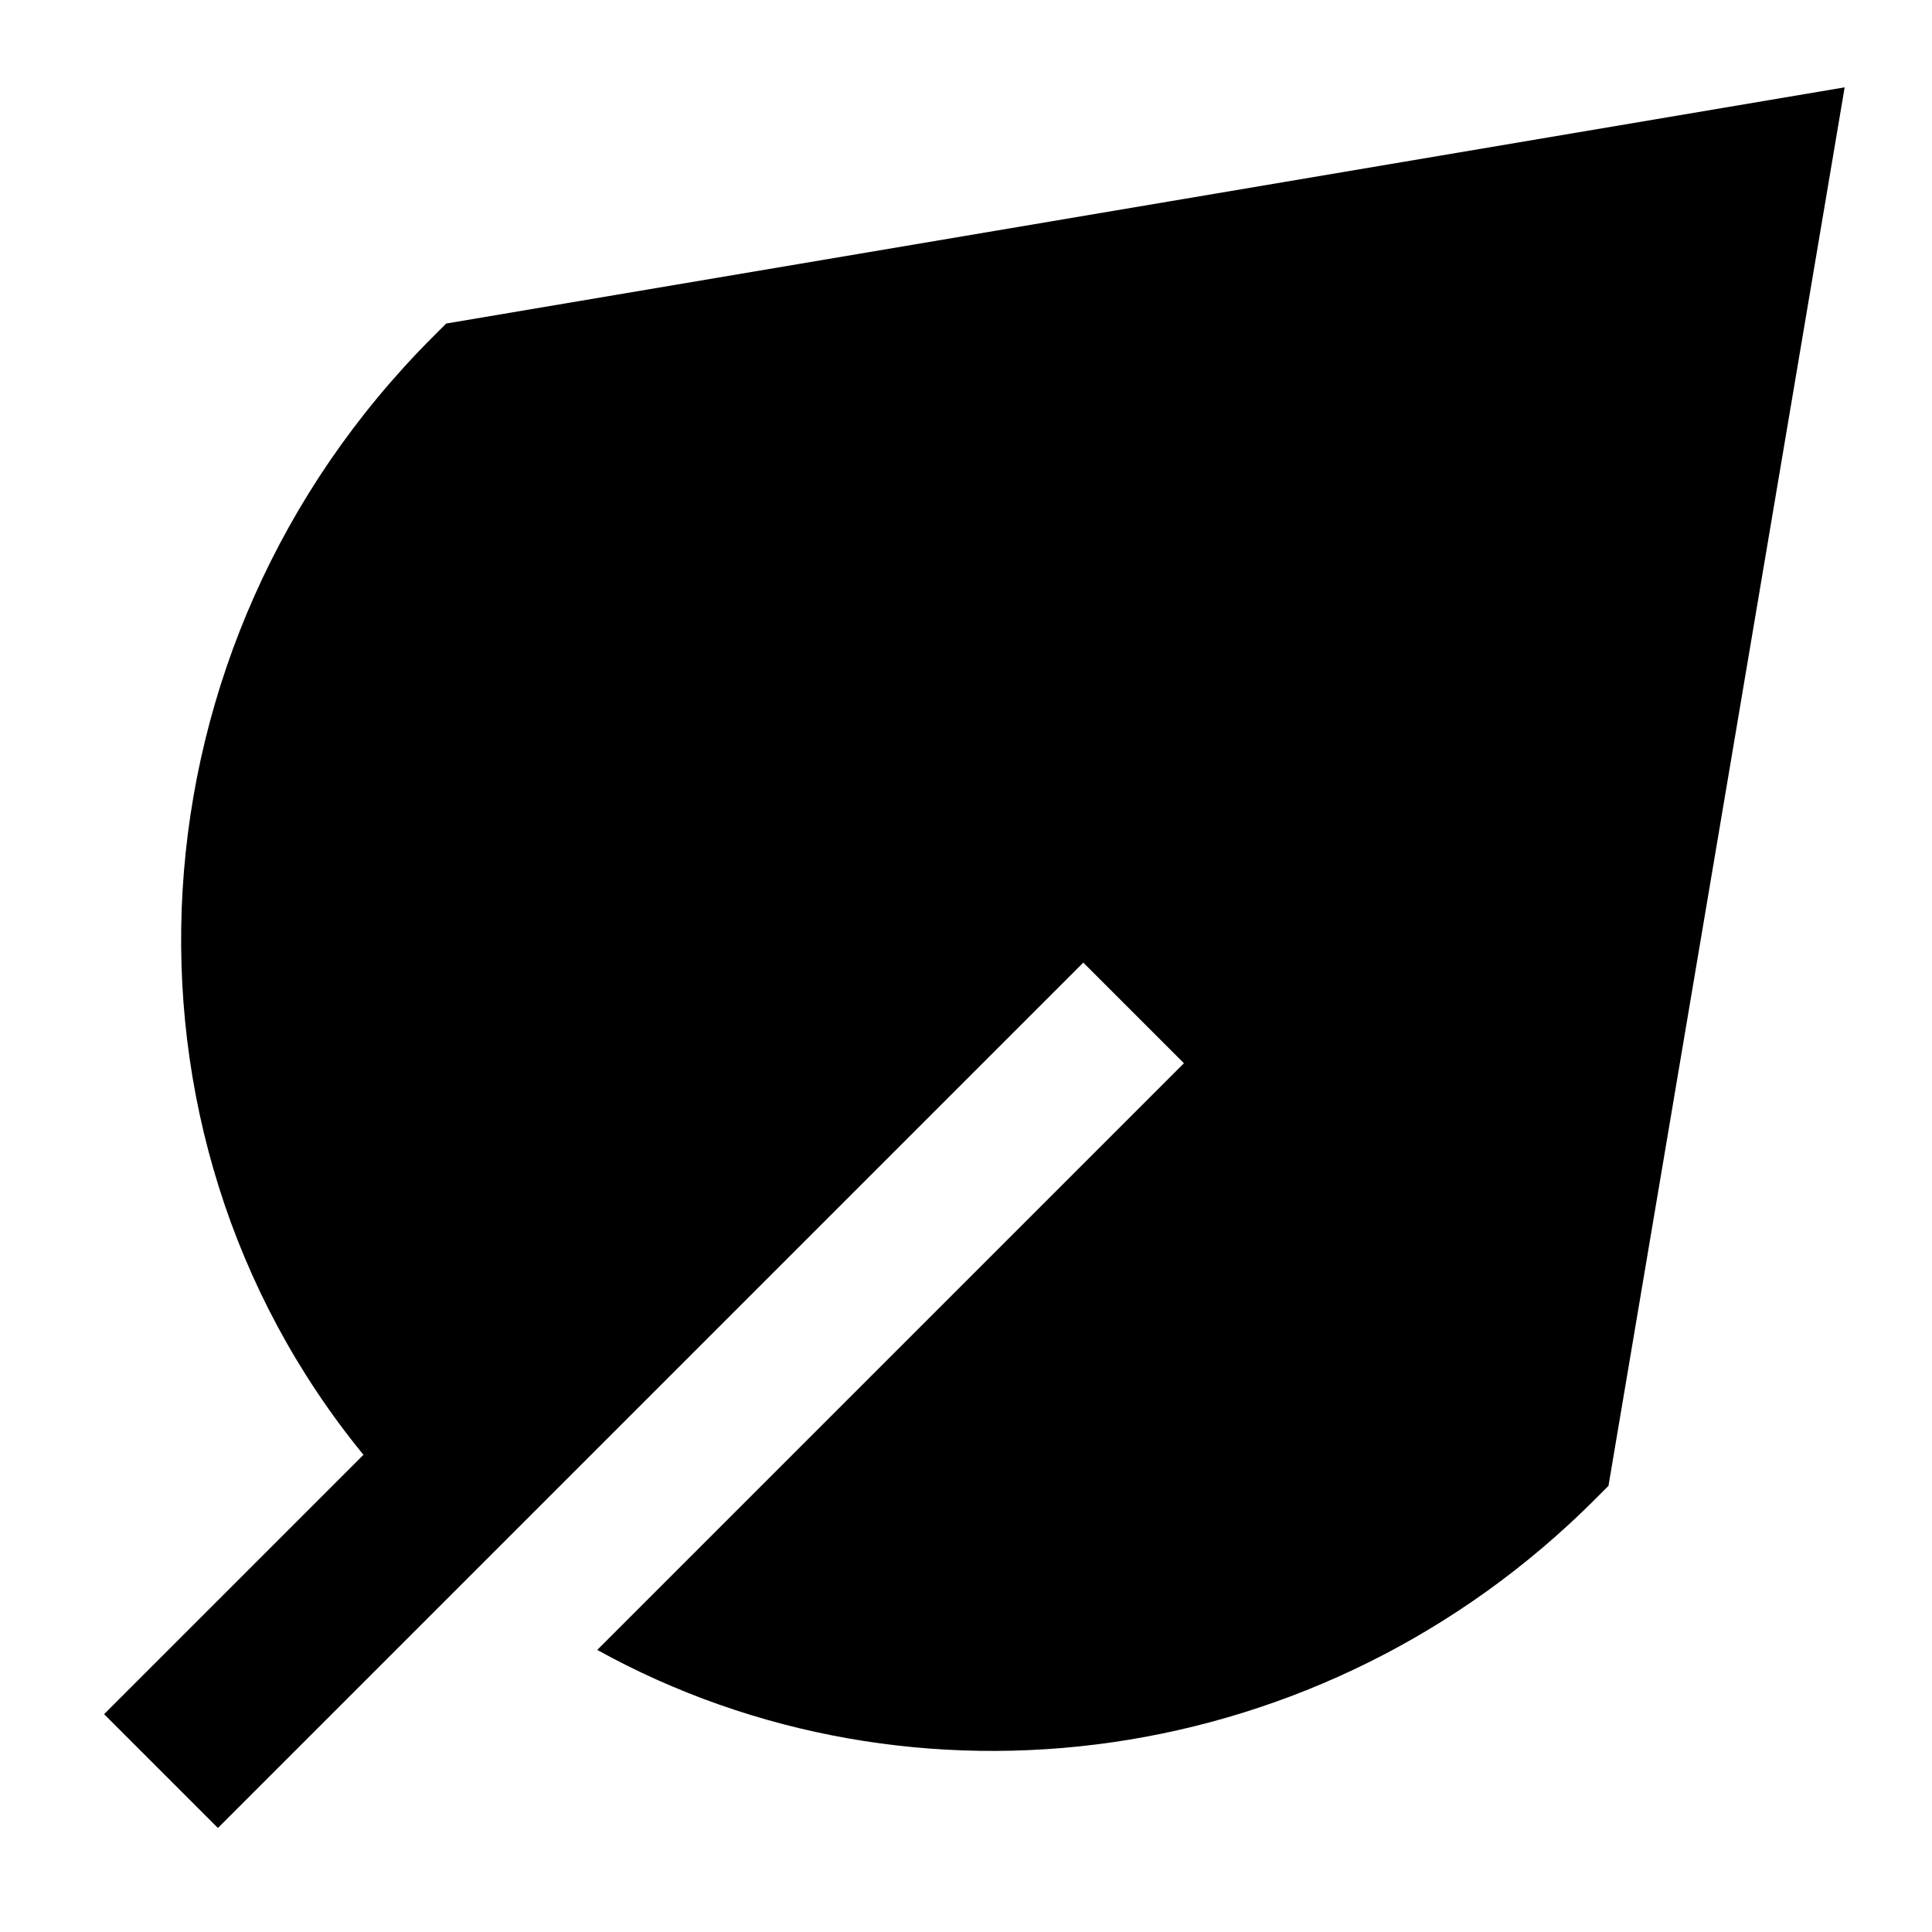 <svg xmlns="http://www.w3.org/2000/svg" fill="none" viewBox="0 0 24 24" id="Leaf--Streamline-Sharp">
  <desc>
    Leaf Streamline Icon: https://streamlinehq.com
  </desc>
  <g id="leaf--nature-environment-leaf-ecology-plant-plants-eco">
    <path id="Union" fill="#000000" fill-rule="evenodd" d="m19.981 18.458 2.934 -17.373L5.543 4.019l-0.169 0.169C1.54 8.022 1.213 14.04 4.515 18.072l-3.222 3.222 1.414 1.414 10.75 -10.75 1.25 1.25 -7.288 7.288c3.92 2.167 9.008 1.516 12.393 -1.869l0.169 -0.169Z" clip-rule="evenodd" stroke-width="1"></path>
  </g>
</svg>